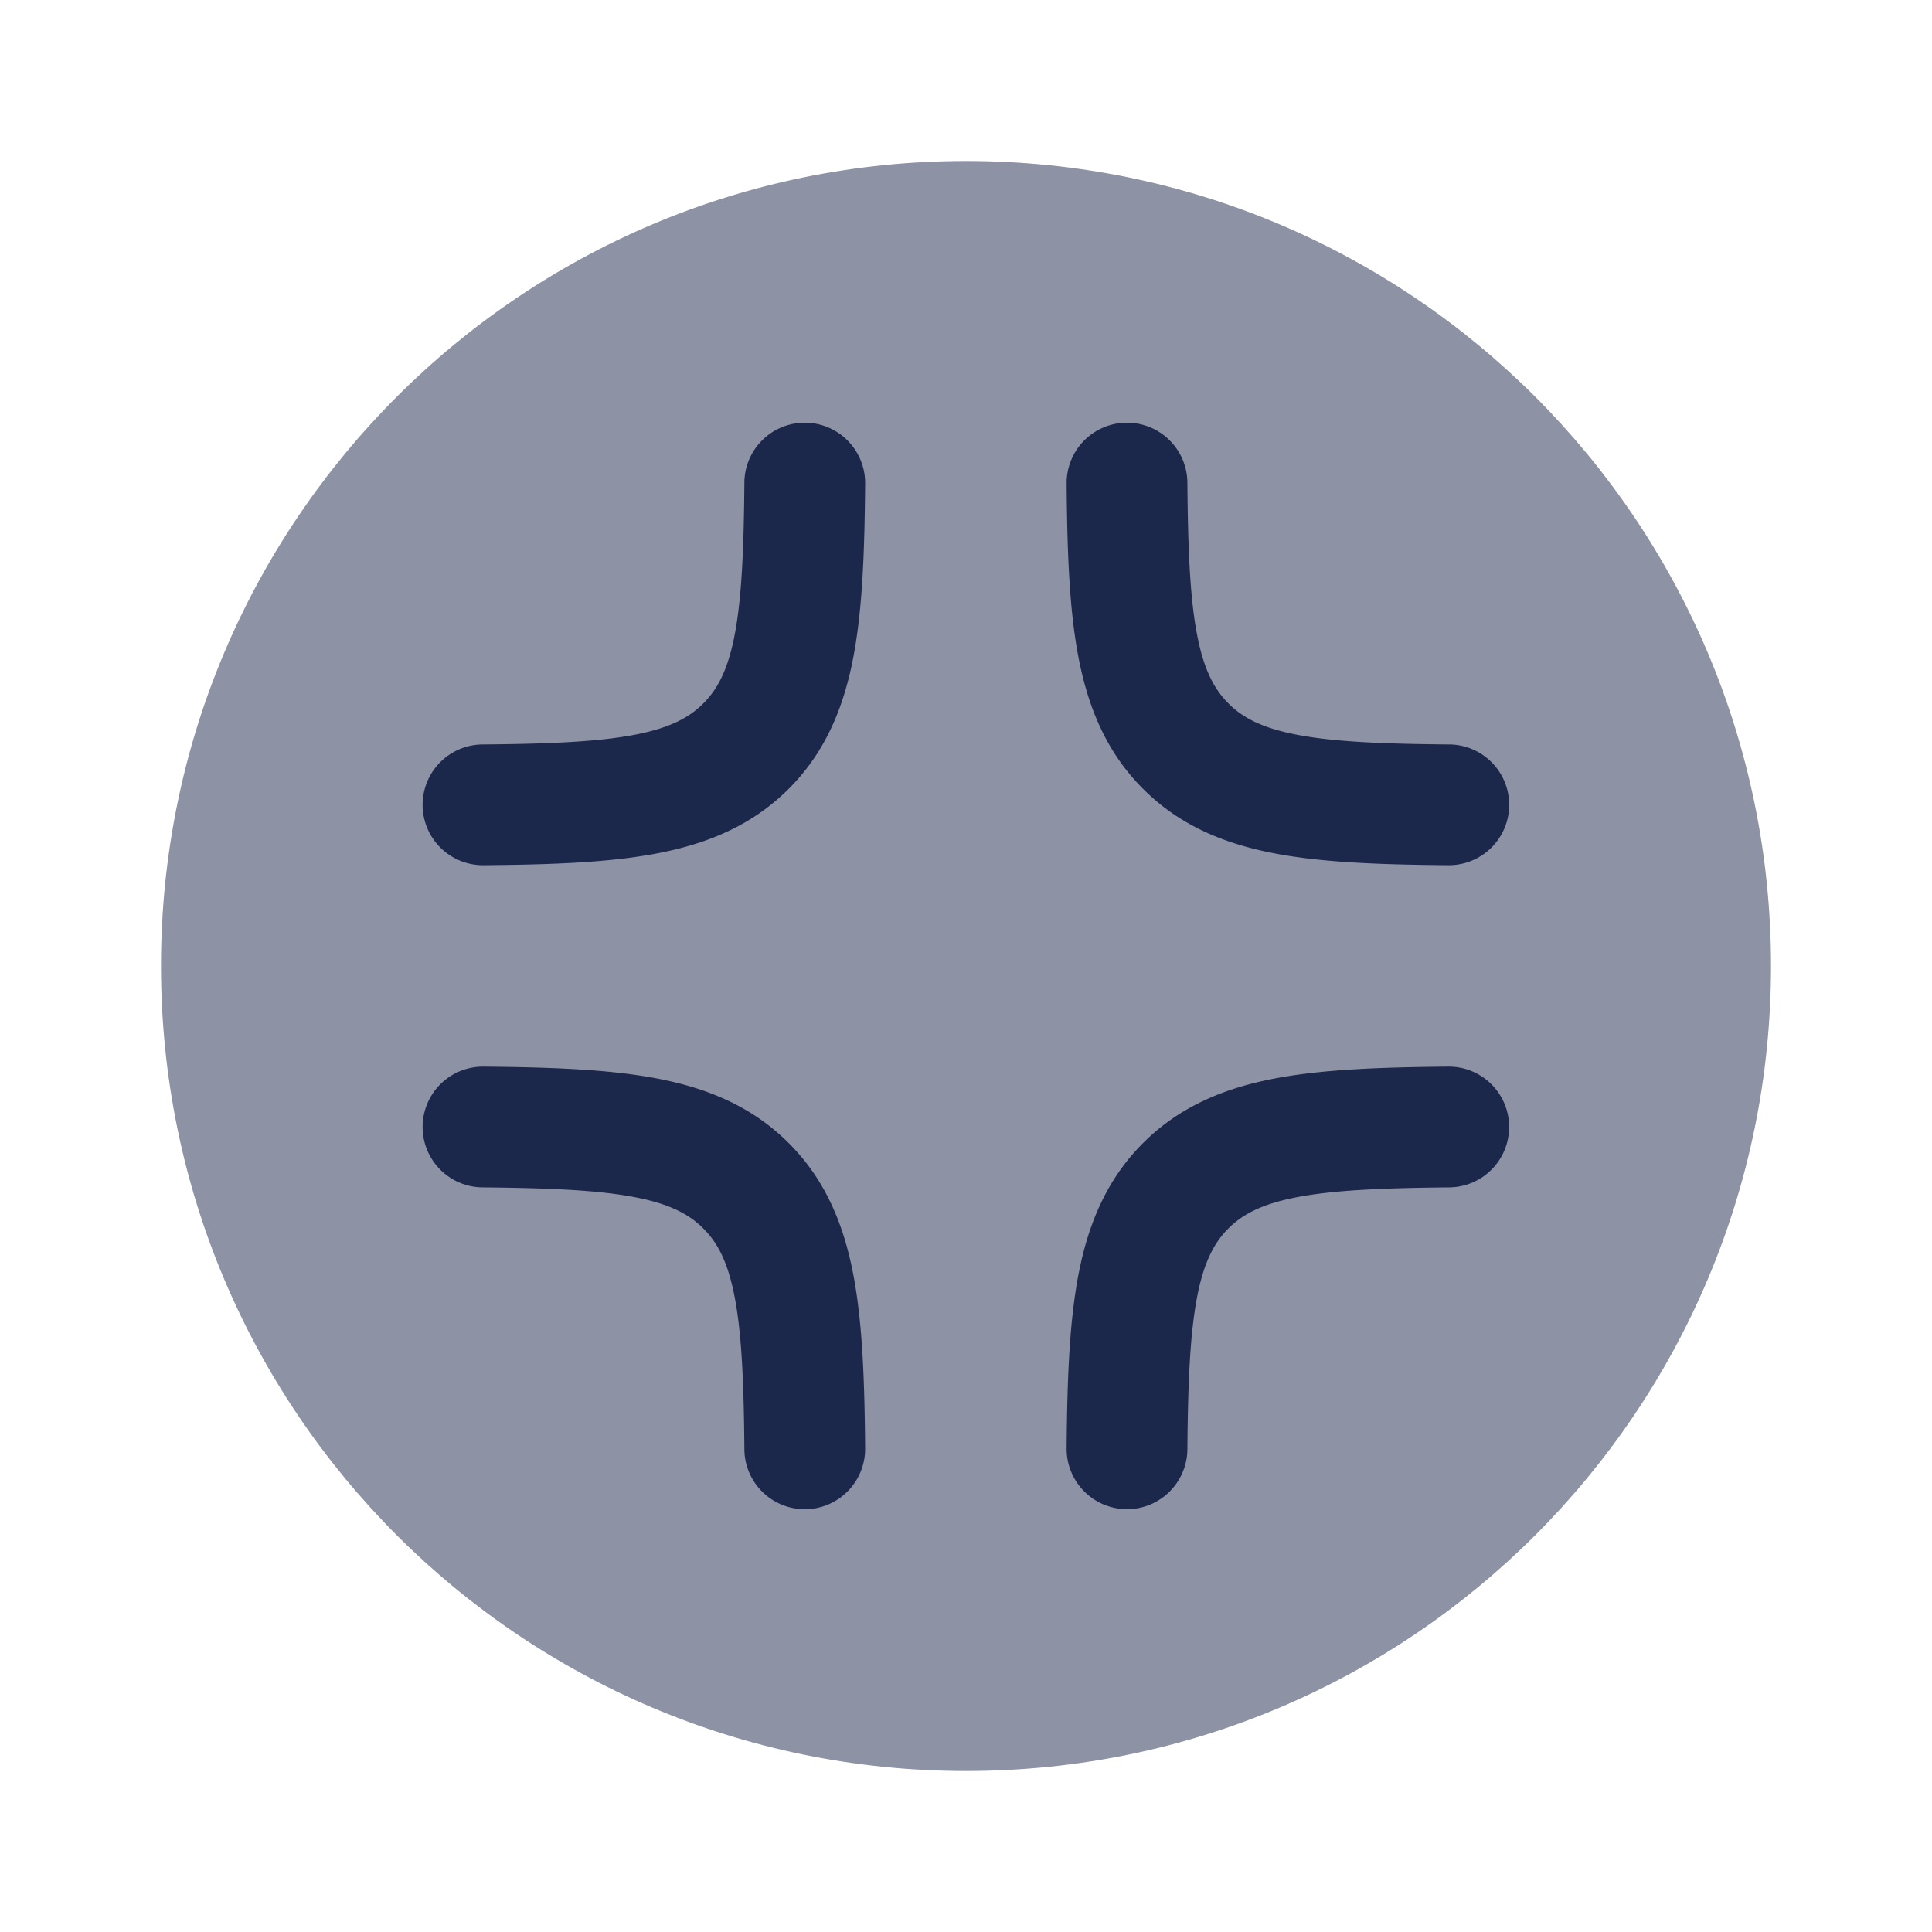 <svg xmlns="http://www.w3.org/2000/svg" width="24" height="24" fill="none">
  <g fill="#1C274C">
    <path d="M12 22c5.523 0 10-4.477 10-10S17.523 2 12 2 2 6.477 2 12s4.477 10 10 10Z" opacity=".5"/>
    <path d="M5.25 13.994a.75.75 0 0 1 .756-.744c.851.008 1.577.034 2.18.152.623.122 1.166.352 1.612.798.446.446.676.989.798 1.612.118.603.144 1.329.151 2.18a.75.75 0 0 1-1.5.012c-.007-.856-.035-1.454-.123-1.903-.084-.43-.212-.666-.387-.84-.174-.175-.411-.303-.84-.387-.45-.088-1.047-.116-1.903-.124a.75.75 0 0 1-.744-.756Zm4.754-8.743a.75.75 0 0 1 .743.756c-.007.851-.033 1.577-.151 2.18-.122.623-.352 1.166-.798 1.612-.446.446-.99.676-1.613.798-.602.118-1.328.144-2.179.151a.75.75 0 1 1-.012-1.5c.856-.007 1.453-.035 1.903-.123.429-.084.666-.212.84-.387.175-.174.303-.411.387-.84.088-.45.116-1.048.123-1.903a.75.75 0 0 1 .757-.744Zm3.989 0a.75.75 0 0 1 .757.744c.007.855.035 1.453.123 1.903.084.429.213.666.387.84.174.175.411.303.84.387.45.088 1.048.116 1.904.123a.75.75 0 0 1-.013 1.5c-.85-.007-1.577-.033-2.18-.151-.623-.122-1.166-.352-1.612-.798-.446-.446-.675-.99-.798-1.613-.118-.602-.144-1.328-.151-2.179a.75.75 0 0 1 .743-.756Zm4.754 8.743a.75.75 0 0 1-.743.756c-.856.008-1.454.036-1.904.124-.429.084-.666.212-.84.386-.175.175-.303.412-.387.84-.088.45-.116 1.048-.123 1.904a.75.75 0 1 1-1.5-.013c.007-.85.033-1.576.151-2.179.123-.623.352-1.166.798-1.612.446-.446.99-.676 1.613-.798.602-.118 1.328-.144 2.179-.152a.75.75 0 0 1 .756.744Z"/>
  </g>
</svg>
